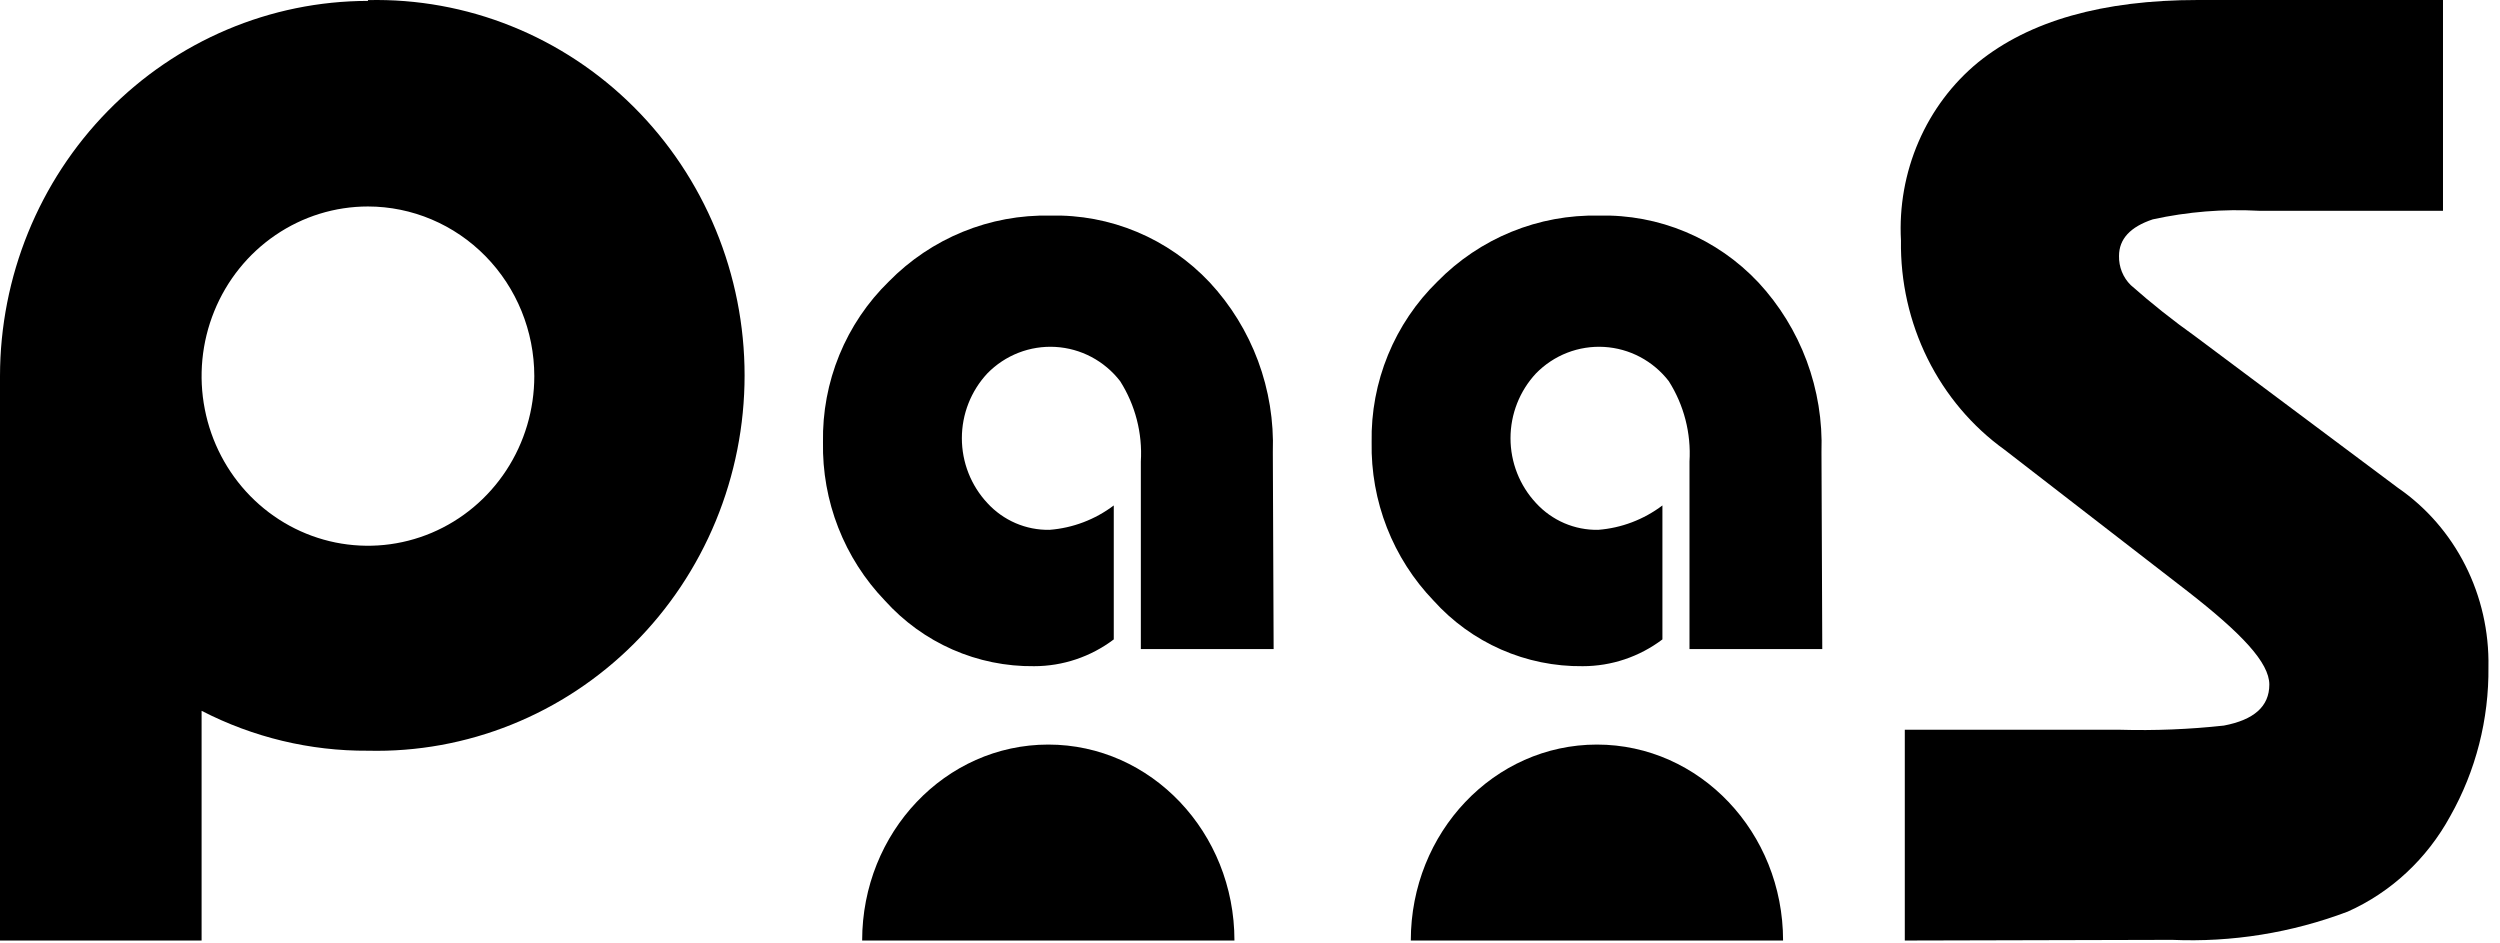 <svg width="122" height="46" viewBox="0 0 122 46" fill="none" xmlns="http://www.w3.org/2000/svg">
<path d="M26.074 18.354C26.074 19.991 25.598 21.592 24.706 22.953C23.814 24.315 22.546 25.376 21.063 26.003C19.579 26.629 17.947 26.793 16.372 26.474C14.797 26.154 13.351 25.366 12.215 24.208C11.08 23.05 10.307 21.575 9.994 19.969C9.68 18.363 9.841 16.699 10.456 15.186C11.07 13.673 12.111 12.38 13.446 11.471C14.781 10.561 16.35 10.076 17.956 10.076C20.108 10.078 22.172 10.951 23.694 12.503C25.216 14.055 26.072 16.159 26.074 18.354ZM17.956 0.044C13.195 0.049 8.631 1.98 5.265 5.413C1.898 8.845 0.005 13.5 0 18.354V45.898H9.838V34.687C12.354 35.985 15.137 36.653 17.956 36.635C20.349 36.692 22.73 36.26 24.957 35.364C27.185 34.469 29.214 33.129 30.926 31.423C32.639 29.716 33.999 27.678 34.928 25.428C35.857 23.178 36.336 20.762 36.336 18.32C36.336 15.879 35.857 13.462 34.928 11.212C33.999 8.962 32.639 6.924 30.926 5.217C29.214 3.511 27.185 2.171 24.957 1.276C22.73 0.381 20.349 -0.051 17.956 0.005" fill="black"/>
<path d="M62.153 31.674H55.673V22.523C55.757 21.14 55.403 19.767 54.663 18.601C54.285 18.112 53.808 17.71 53.264 17.421C52.72 17.133 52.122 16.966 51.508 16.93C50.895 16.894 50.281 16.991 49.708 17.213C49.134 17.436 48.614 17.78 48.183 18.221C47.384 19.078 46.939 20.209 46.939 21.385C46.939 22.561 47.384 23.693 48.183 24.549C48.569 24.97 49.038 25.304 49.561 25.53C50.084 25.755 50.648 25.866 51.216 25.856C52.352 25.768 53.44 25.355 54.352 24.666V31.203C53.23 32.051 51.866 32.51 50.464 32.51C49.095 32.526 47.737 32.249 46.482 31.697C45.227 31.145 44.102 30.331 43.181 29.307C42.198 28.284 41.425 27.074 40.907 25.748C40.389 24.422 40.136 23.006 40.162 21.581C40.136 20.121 40.407 18.672 40.96 17.322C41.513 15.973 42.335 14.752 43.376 13.737C44.404 12.69 45.632 11.864 46.987 11.311C48.342 10.758 49.794 10.489 51.255 10.521C52.704 10.485 54.145 10.756 55.484 11.317C56.824 11.878 58.032 12.716 59.03 13.777C60.06 14.885 60.862 16.188 61.392 17.61C61.921 19.033 62.166 20.547 62.114 22.065L62.153 31.674Z" fill="black"/>
<path d="M88.927 31.674H82.447V22.523C82.531 21.14 82.177 19.767 81.437 18.601C81.059 18.112 80.582 17.71 80.038 17.421C79.494 17.133 78.896 16.966 78.282 16.93C77.669 16.894 77.055 16.991 76.481 17.213C75.908 17.436 75.388 17.78 74.957 18.221C74.158 19.078 73.713 20.209 73.713 21.385C73.713 22.561 74.158 23.693 74.957 24.549C75.343 24.97 75.812 25.304 76.335 25.53C76.858 25.755 77.421 25.866 77.99 25.856C79.126 25.768 80.213 25.355 81.126 24.666V31.203C80.004 32.051 78.64 32.51 77.238 32.51C75.869 32.526 74.511 32.249 73.256 31.697C72.001 31.145 70.876 30.331 69.955 29.307C68.972 28.284 68.199 27.074 67.681 25.748C67.163 24.422 66.91 23.006 66.936 21.581C66.909 20.121 67.181 18.672 67.734 17.322C68.287 15.973 69.109 14.752 70.15 13.737C71.177 12.69 72.406 11.864 73.761 11.311C75.115 10.758 76.568 10.489 78.028 10.521C79.478 10.485 80.919 10.756 82.258 11.317C83.598 11.878 84.805 12.716 85.804 13.777C86.834 14.885 87.636 16.188 88.166 17.61C88.695 19.033 88.94 20.547 88.888 22.065L88.927 31.674Z" fill="black"/>
<path d="M60.241 45.898H42.073C42.073 40.619 46.138 36.335 51.157 36.335C56.175 36.335 60.241 40.619 60.241 45.898Z" fill="black"/>
<path d="M87.014 45.898H68.847C68.847 40.619 72.912 36.335 77.931 36.335C82.949 36.335 87.014 40.619 87.014 45.898Z" fill="black"/>
<path d="M92.954 45.898V35.612H103.46C105.151 35.66 106.843 35.592 108.526 35.408C109.997 35.128 110.743 34.472 110.743 33.407C110.743 32.341 109.407 30.921 106.754 28.855L97.823 21.948C96.238 20.808 94.947 19.281 94.065 17.5C93.183 15.719 92.737 13.74 92.767 11.738C92.677 10.082 92.972 8.428 93.627 6.915C94.281 5.402 95.276 4.075 96.528 3.045C99.035 1.015 102.613 0 107.262 0H119.218V10.286H110.236C108.499 10.191 106.757 10.332 105.055 10.705C103.957 11.071 103.408 11.663 103.408 12.491C103.402 12.756 103.45 13.019 103.548 13.264C103.647 13.508 103.793 13.729 103.978 13.911C104.991 14.807 106.05 15.648 107.148 16.429L117.022 23.809C118.406 24.762 119.537 26.062 120.308 27.59C121.08 29.117 121.468 30.822 121.436 32.546C121.464 35.105 120.819 37.623 119.571 39.83C118.438 41.909 116.68 43.546 114.566 44.488C111.824 45.524 108.913 45.992 105.998 45.865L92.954 45.898Z" fill="black"/>
</svg>
